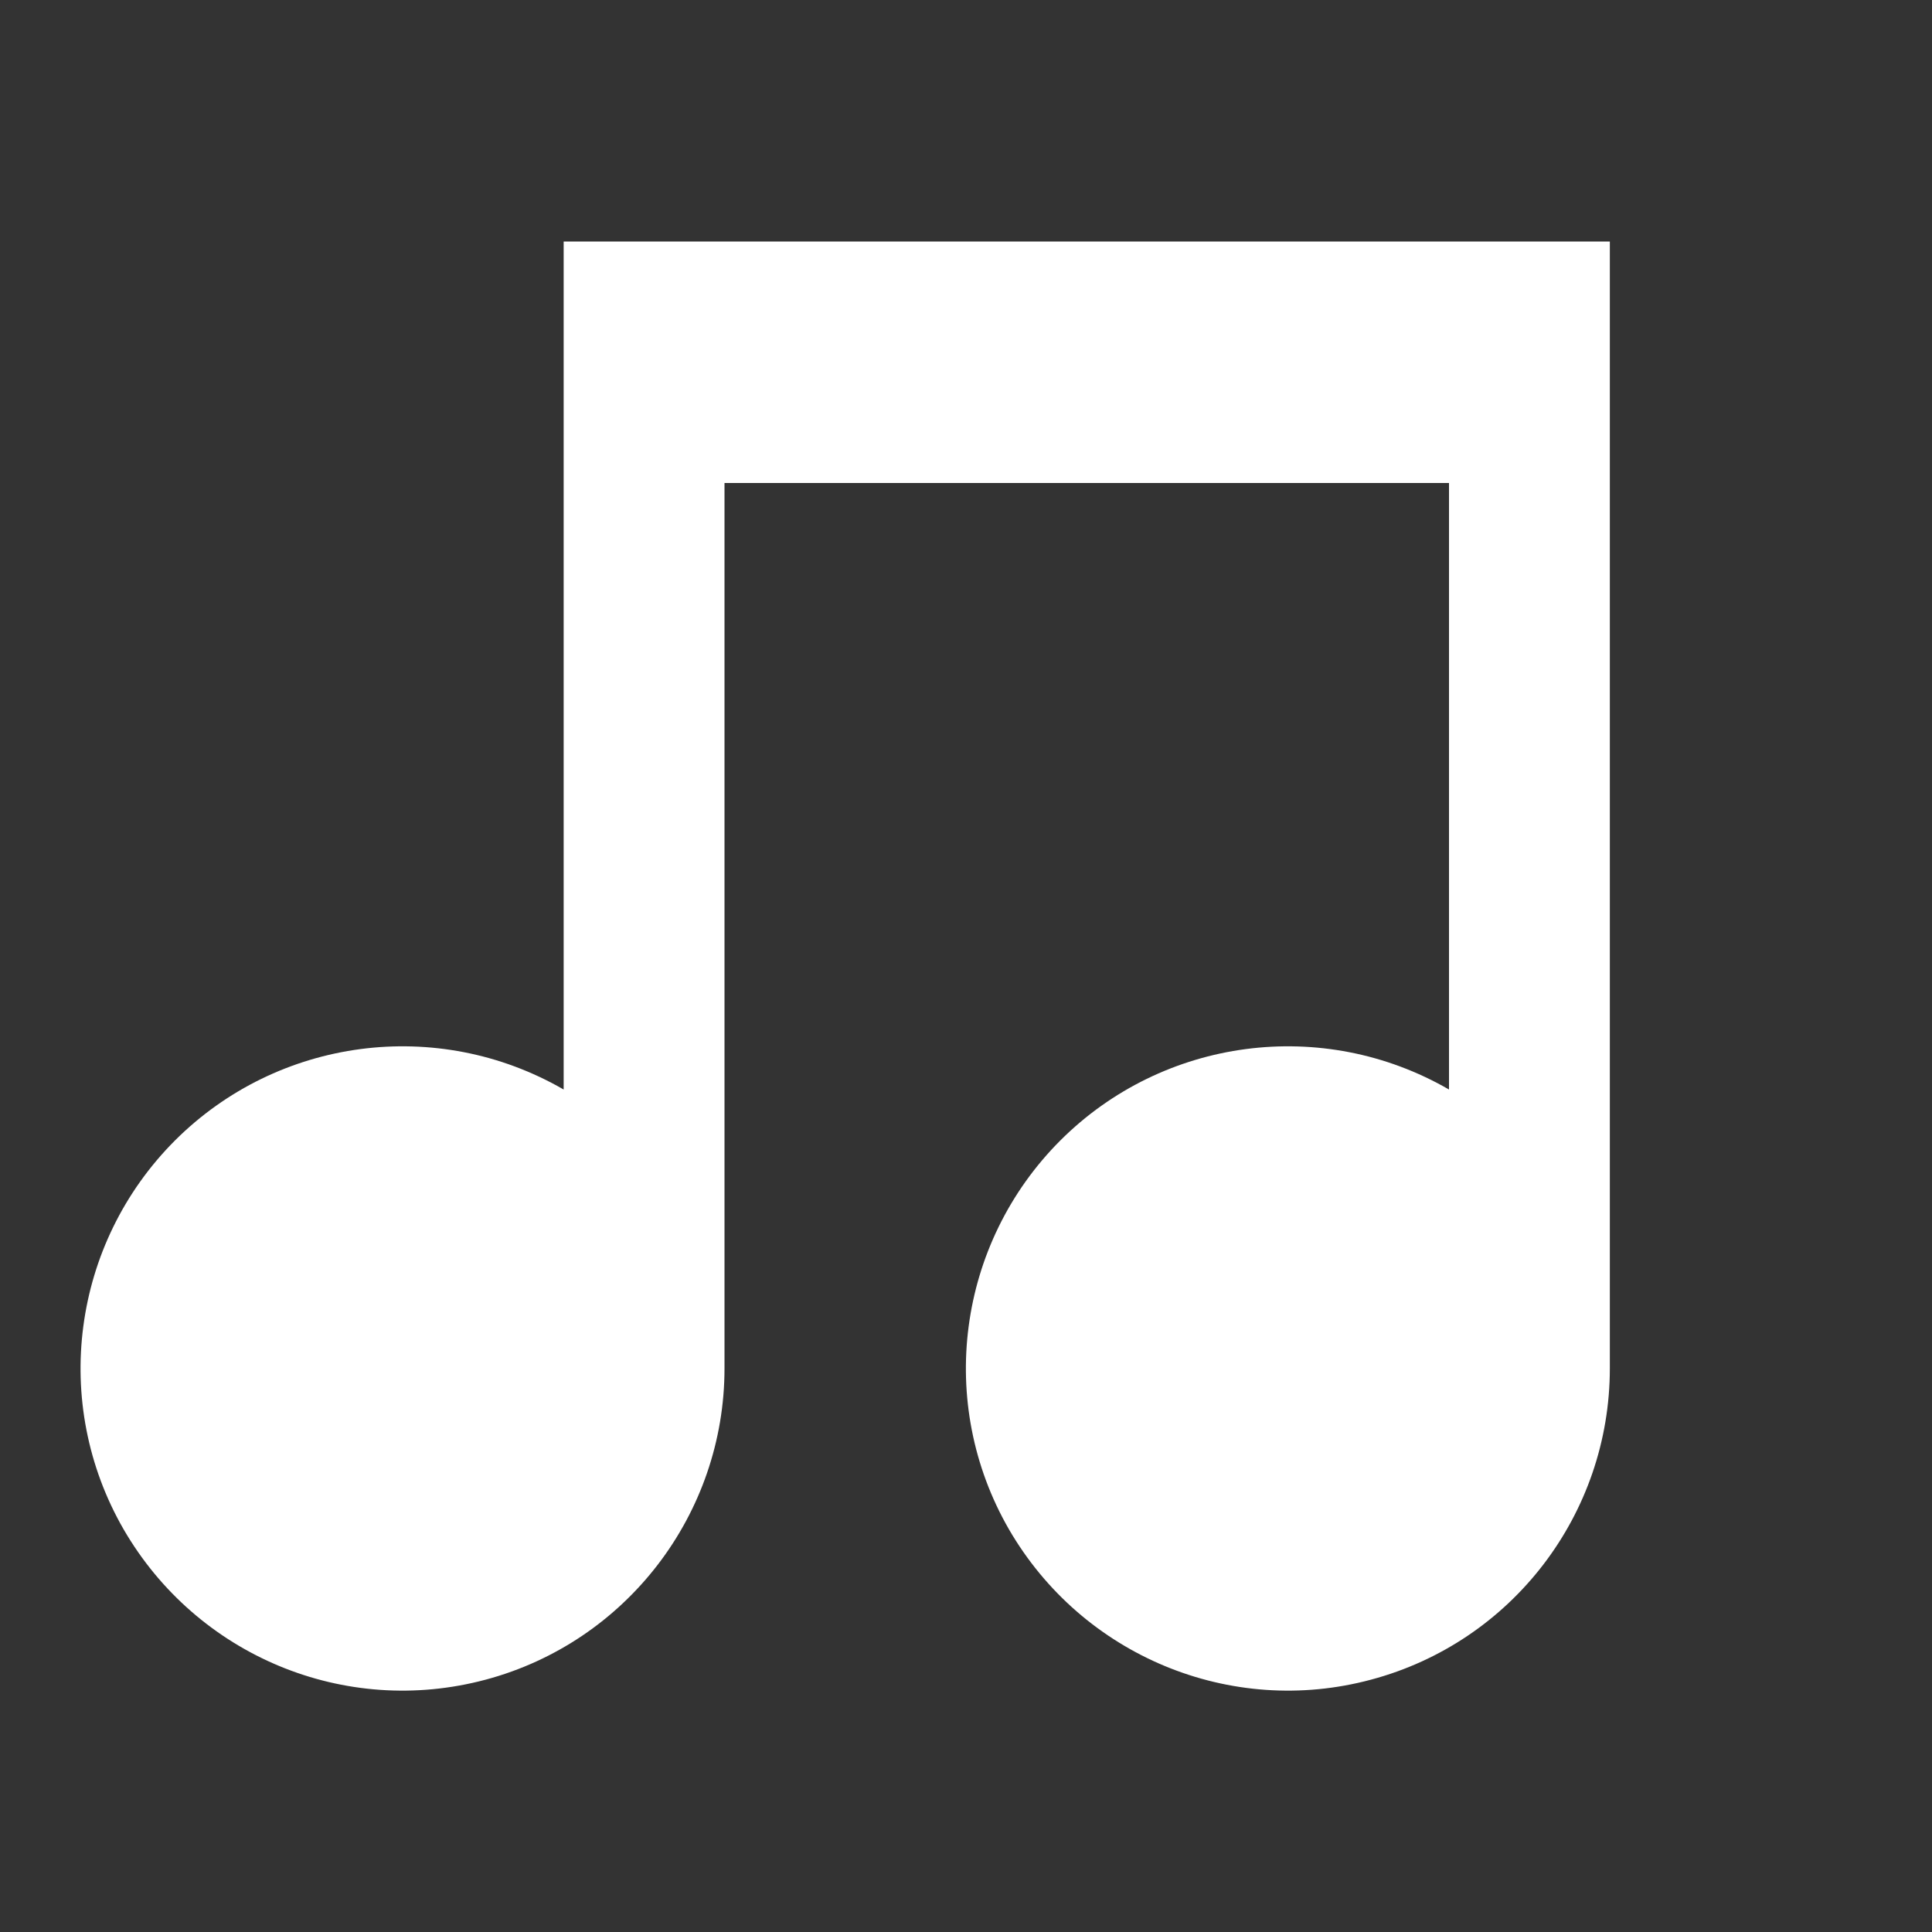 <?xml version="1.0" encoding="UTF-8"?>
<svg xmlns="http://www.w3.org/2000/svg" xmlns:xlink="http://www.w3.org/1999/xlink" width="16" height="16" viewBox="0 0 16 16" version="1.1">
<rect x="0" y="0" width="16" height="16" fill="#333333" stroke="none"/>
<g id="surface1">
<path style=" stroke:none;fill-rule:nonzero;fill:rgb(100%,100%,100%);fill-opacity:1;" d="M 13.332 2 L 13.332 11.332 C 13.332 12.539 12.523 13.598 11.355 13.91 C 10.191 14.223 8.961 13.711 8.355 12.664 C 7.754 11.621 7.926 10.301 8.781 9.445 C 9.633 8.594 10.953 8.418 12 9.023 L 12 4 L 6 4 L 6 11.332 C 6 12.539 5.188 13.598 4.023 13.91 C 2.855 14.223 1.629 13.711 1.023 12.664 C 0.422 11.621 0.594 10.301 1.449 9.445 C 2.301 8.594 3.621 8.418 4.668 9.023 L 4.668 2 Z M 13.332 2 "/>
</g>
</svg>
